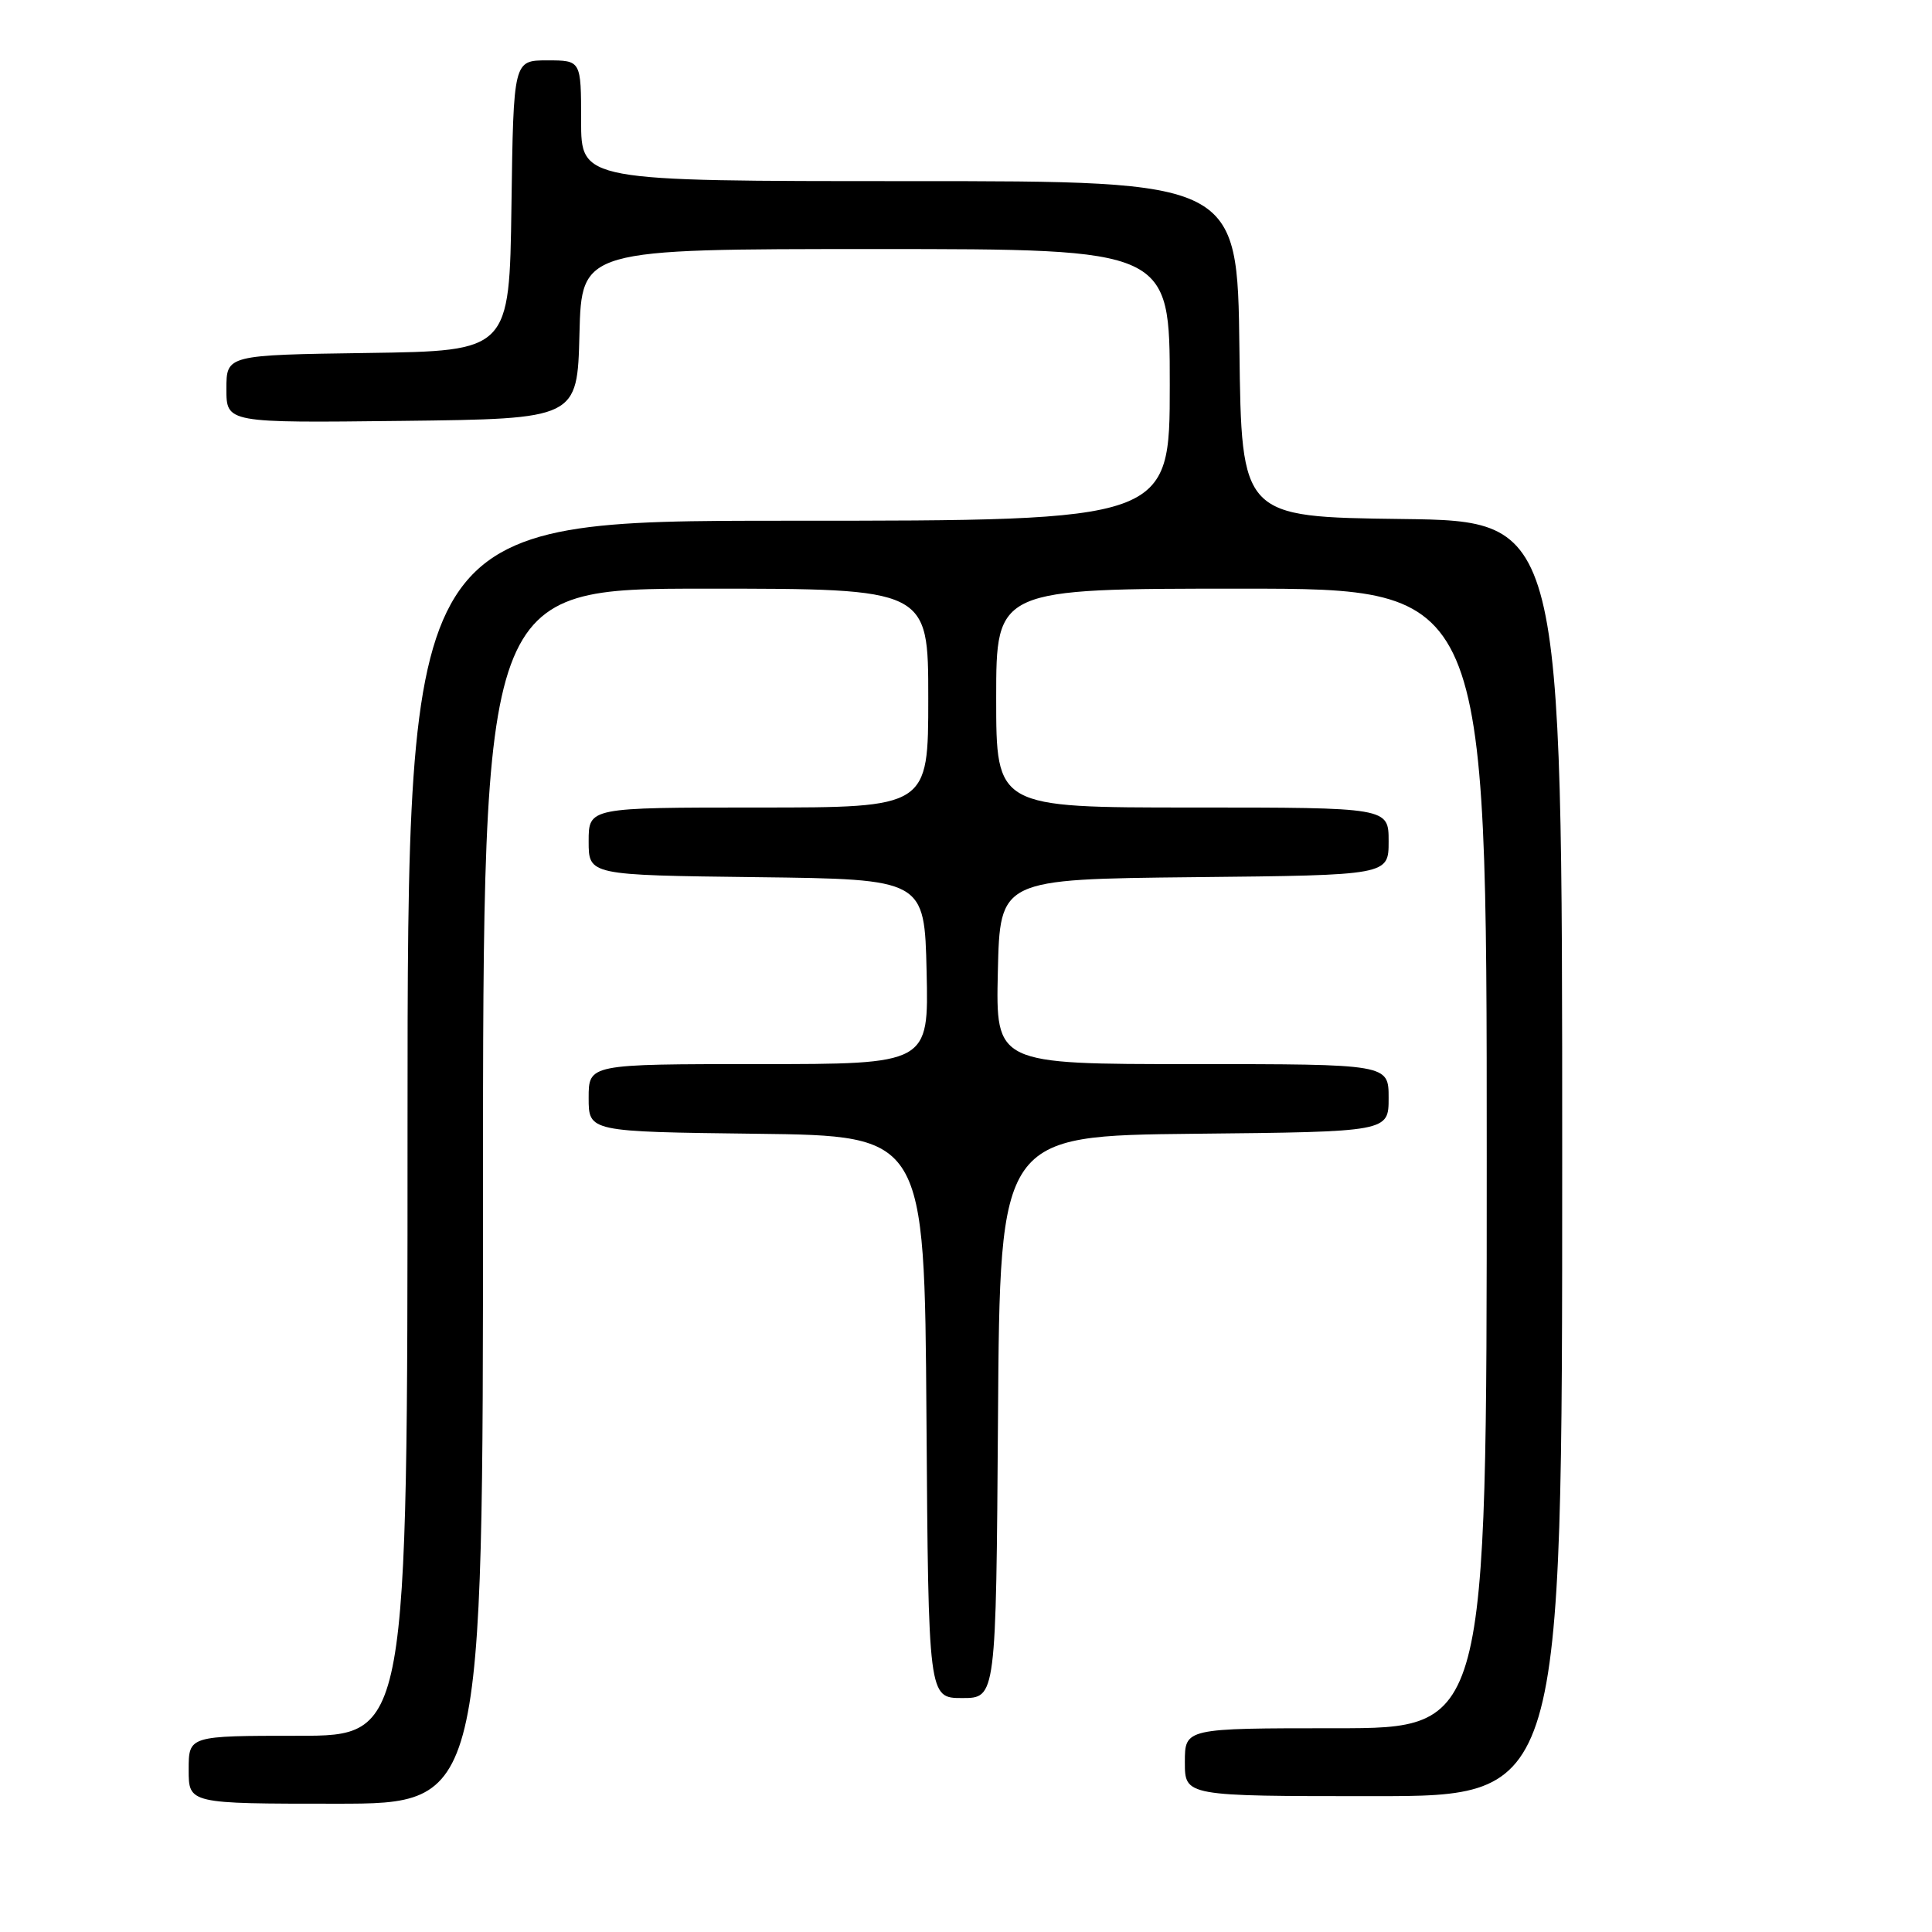 <?xml version="1.0" encoding="UTF-8" standalone="no"?>
<!DOCTYPE svg PUBLIC "-//W3C//DTD SVG 1.1//EN" "http://www.w3.org/Graphics/SVG/1.1/DTD/svg11.dtd" >
<svg xmlns="http://www.w3.org/2000/svg" xmlns:xlink="http://www.w3.org/1999/xlink" version="1.1" viewBox="0 0 256 256">
 <g >
 <path fill="currentColor"
d=" M 64.00 158.50 C 64.00 78.00 64.00 78.00 93.50 78.00 C 123.00 78.00 123.00 78.00 123.00 92.50 C 123.00 107.00 123.00 107.00 100.50 107.00 C 78.00 107.00 78.00 107.00 78.00 111.48 C 78.00 115.96 78.00 115.96 100.25 116.23 C 122.50 116.50 122.50 116.50 122.78 128.75 C 123.06 141.00 123.06 141.00 100.53 141.00 C 78.00 141.00 78.00 141.00 78.00 145.48 C 78.00 149.96 78.00 149.96 100.25 150.23 C 122.50 150.50 122.50 150.50 122.76 187.75 C 123.02 225.00 123.02 225.00 127.50 225.00 C 131.98 225.00 131.98 225.00 132.24 187.75 C 132.50 150.50 132.50 150.50 158.25 150.23 C 184.00 149.97 184.00 149.97 184.00 145.48 C 184.00 141.00 184.00 141.00 157.97 141.00 C 131.94 141.00 131.94 141.00 132.22 128.75 C 132.50 116.50 132.50 116.50 158.25 116.23 C 184.00 115.97 184.00 115.97 184.00 111.48 C 184.00 107.00 184.00 107.00 158.00 107.00 C 132.00 107.00 132.00 107.00 132.00 92.50 C 132.00 78.00 132.00 78.00 164.50 78.00 C 197.00 78.00 197.00 78.00 197.00 153.50 C 197.00 229.00 197.00 229.00 177.00 229.00 C 157.00 229.00 157.00 229.00 157.00 233.50 C 157.00 238.00 157.00 238.00 182.00 238.00 C 207.00 238.00 207.00 238.00 207.00 153.52 C 207.00 69.04 207.00 69.04 185.75 68.77 C 164.50 68.50 164.50 68.50 164.23 46.25 C 163.96 24.00 163.96 24.00 120.48 24.00 C 77.00 24.00 77.00 24.00 77.00 16.00 C 77.00 8.00 77.00 8.00 72.52 8.00 C 68.04 8.00 68.04 8.00 67.77 27.25 C 67.50 46.50 67.50 46.50 48.75 46.77 C 30.00 47.04 30.00 47.04 30.00 51.54 C 30.00 56.04 30.00 56.04 53.25 55.77 C 76.50 55.50 76.50 55.50 76.78 44.25 C 77.07 33.00 77.07 33.00 116.03 33.00 C 155.00 33.00 155.00 33.00 155.00 51.00 C 155.00 69.00 155.00 69.00 104.50 69.00 C 54.00 69.00 54.00 69.00 54.00 149.50 C 54.00 230.00 54.00 230.00 39.50 230.00 C 25.00 230.00 25.00 230.00 25.00 234.50 C 25.00 239.00 25.00 239.00 44.50 239.00 C 64.00 239.00 64.00 239.00 64.00 158.50 Z "/>
</g>
</svg>